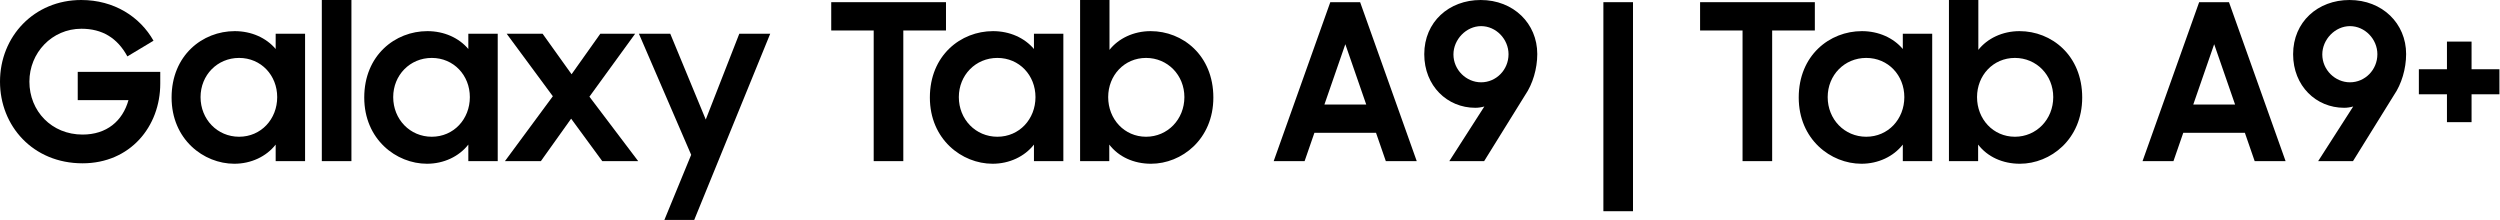 <svg width="773" height="68" viewBox="0 0 773 68" fill="none" xmlns="http://www.w3.org/2000/svg">
<path d="M747.913 29.153V21.41H756.598V12.86H764.206V21.41H772.824V29.153H764.206V37.771H756.598V29.153H747.913Z" fill="black"/>
<path d="M716.774 49.822L727.614 32.923C726.671 33.192 725.729 33.327 724.786 33.327C716.168 33.327 709.032 26.594 709.032 16.764C709.032 6.733 716.707 0 726.469 0C736.636 0 743.974 7.271 743.974 16.697C743.974 21.275 742.56 25.988 740.204 29.422L727.546 49.822H716.774ZM726.604 25.45C731.249 25.45 735.087 21.612 735.087 16.764C735.087 12.119 731.249 8.079 726.604 8.079C722.026 8.079 718.053 12.186 718.053 16.832C718.053 21.612 722.026 25.45 726.604 25.45Z" fill="black"/>
<path d="M662.473 49.822L679.977 0.674H689.201L706.706 49.822H697.146L694.116 41.07H675.063L672.033 49.822H662.473ZM684.623 13.668L678.16 32.318H691.086L684.623 13.668Z" fill="black"/>
<path d="M624.563 50.63C619.177 50.63 614.531 48.475 611.636 44.705V49.822H602.614V0H611.703V15.418C614.464 11.917 619.109 9.628 624.428 9.628C634.325 9.628 643.818 17.101 643.818 30.162C643.818 43.089 633.988 50.63 624.563 50.63ZM623.014 42.281C629.68 42.281 634.864 36.895 634.864 30.028C634.864 23.228 629.68 17.909 623.014 17.909C616.282 17.909 611.299 23.295 611.299 30.028C611.299 36.828 616.282 42.281 623.014 42.281Z" fill="black"/>
<path d="M575.556 50.63C566.063 50.63 556.166 43.089 556.166 30.162C556.166 17.101 565.726 9.628 575.691 9.628C580.875 9.628 585.453 11.715 588.348 15.149V10.436H597.437V49.822H588.348V44.705C585.453 48.408 580.74 50.63 575.556 50.63ZM577.037 42.281C583.837 42.281 588.819 36.828 588.819 30.028C588.819 23.295 583.837 17.909 577.037 17.909C570.304 17.909 565.12 23.228 565.12 30.028C565.12 36.895 570.304 42.281 577.037 42.281Z" fill="black"/>
<path d="M538.796 49.822V9.426H525.667V0.674H561.148V9.426H547.952V49.822H538.796Z" fill="black"/>
<path d="M495.767 65.308V0.674H504.923V65.308H495.767Z" fill="black"/>
<path d="M448.125 49.822L458.964 32.923C458.022 33.192 457.079 33.327 456.137 33.327C447.519 33.327 440.382 26.594 440.382 16.764C440.382 6.733 448.057 0 457.82 0C467.986 0 475.325 7.271 475.325 16.697C475.325 21.275 473.911 25.988 471.555 29.422L458.897 49.822H448.125ZM457.954 25.45C462.6 25.45 466.438 21.612 466.438 16.764C466.438 12.119 462.6 8.079 457.954 8.079C453.376 8.079 449.404 12.186 449.404 16.832C449.404 21.612 453.376 25.45 457.954 25.45Z" fill="black"/>
<path d="M393.823 49.822L411.328 0.674H420.552L438.057 49.822H428.496L425.467 41.07H406.413L403.383 49.822H393.823ZM415.974 13.668L409.51 32.318H422.437L415.974 13.668Z" fill="black"/>
<path d="M355.913 50.63C350.527 50.63 345.882 48.475 342.987 44.705V49.822H333.965V0H343.054V15.418C345.814 11.917 350.46 9.628 355.779 9.628C365.676 9.628 375.169 17.101 375.169 30.162C375.169 43.089 365.339 50.63 355.913 50.63ZM354.365 42.281C361.03 42.281 366.214 36.895 366.214 30.028C366.214 23.228 361.03 17.909 354.365 17.909C347.632 17.909 342.65 23.295 342.65 30.028C342.65 36.828 347.632 42.281 354.365 42.281Z" fill="black"/>
<path d="M306.906 50.63C297.413 50.63 287.516 43.089 287.516 30.162C287.516 17.101 297.077 9.628 307.041 9.628C312.225 9.628 316.803 11.715 319.698 15.149V10.436H328.788V49.822H319.698V44.705C316.803 48.408 312.091 50.63 306.906 50.63ZM308.388 42.281C315.188 42.281 320.17 36.828 320.17 30.028C320.17 23.295 315.188 17.909 308.388 17.909C301.655 17.909 296.471 23.228 296.471 30.028C296.471 36.895 301.655 42.281 308.388 42.281Z" fill="black"/>
<path d="M270.147 49.822V9.426H257.018V0.674H292.499V9.426H279.303V49.822H270.147Z" fill="black"/>
<path d="M205.428 68.001L213.71 47.87L197.551 10.436H207.246L218.22 36.963L228.589 10.436H238.149L214.652 68.001H205.428Z" fill="black"/>
<path d="M156.126 49.822L170.938 29.759L156.665 10.436H167.774L176.728 22.959L185.616 10.436H196.388L182.249 29.893L197.33 49.822H186.221L176.594 36.694L167.235 49.822H156.126Z" fill="black"/>
<path d="M132.015 50.63C122.522 50.63 112.625 43.089 112.625 30.162C112.625 17.101 122.185 9.628 132.149 9.628C137.334 9.628 141.912 11.715 144.807 15.149V10.436H153.896V49.822H144.807V44.705C141.912 48.408 137.199 50.63 132.015 50.63ZM133.496 42.281C140.296 42.281 145.278 36.828 145.278 30.028C145.278 23.295 140.296 17.909 133.496 17.909C126.763 17.909 121.579 23.228 121.579 30.028C121.579 36.895 126.763 42.281 133.496 42.281Z" fill="black"/>
<path d="M99.505 49.822V0H108.661V49.822H99.505Z" fill="black"/>
<path d="M72.446 50.63C62.953 50.63 53.056 43.089 53.056 30.162C53.056 17.101 62.617 9.628 72.581 9.628C77.765 9.628 82.343 11.715 85.238 15.149V10.436H94.328V49.822H85.238V44.705C82.343 48.408 77.63 50.63 72.446 50.63ZM73.927 42.281C80.728 42.281 85.71 36.828 85.71 30.028C85.71 23.295 80.728 17.909 73.927 17.909C67.195 17.909 62.011 23.228 62.011 30.028C62.011 36.895 67.195 42.281 73.927 42.281Z" fill="black"/>
<path d="M25.517 50.495C10.166 50.495 0 38.915 0 25.247C0 11.244 10.57 0 25.113 0C35.279 0 43.291 5.184 47.465 12.59L39.386 17.438C36.289 11.715 31.576 8.887 25.18 8.887C16.024 8.887 9.089 16.36 9.089 25.247C9.089 34.337 15.956 41.608 25.517 41.608C32.99 41.608 37.905 37.434 39.723 30.97H24.036V22.218H49.553V25.854C49.553 39.117 40.261 50.495 25.517 50.495Z" fill="black"/>
</svg>
